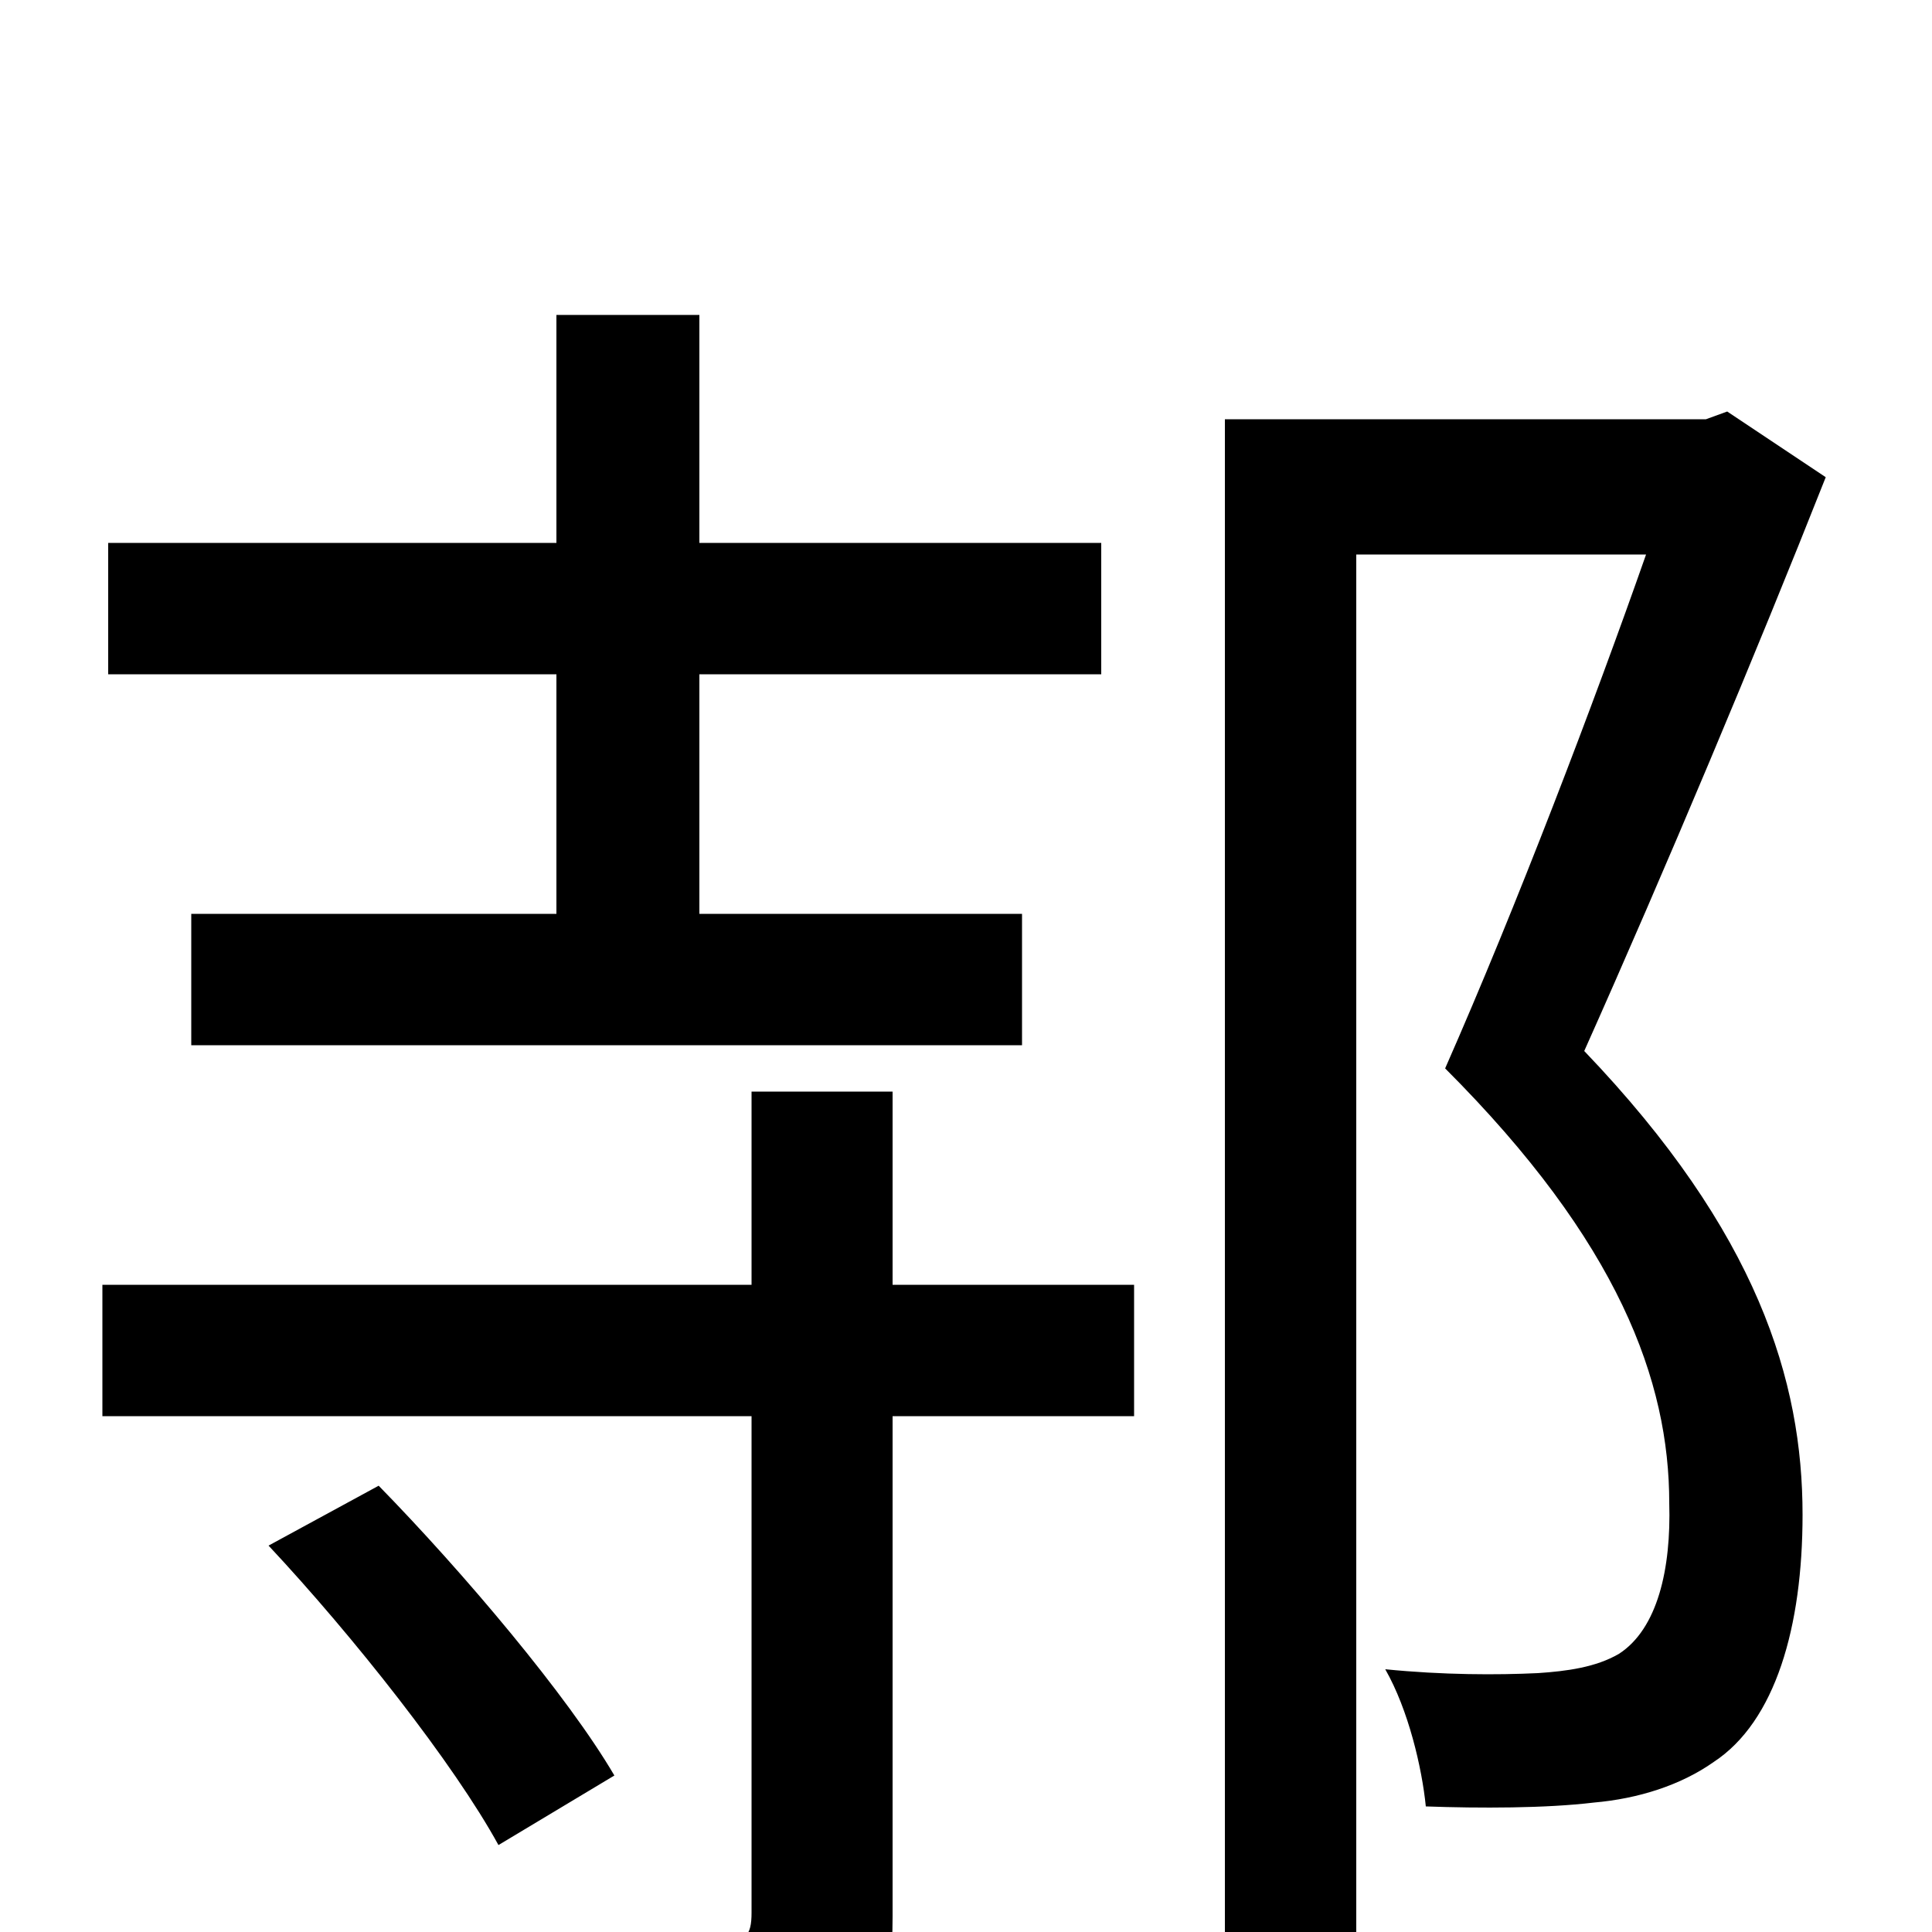 <svg xmlns="http://www.w3.org/2000/svg" viewBox="0 -1000 1000 1000">
	<path fill="#000000" d="M288 -527H99V-459H529V-527H362V-651H570V-719H362V-837H288V-719H56V-651H288ZM139 -200C183 -153 235 -87 258 -45L318 -81C294 -122 240 -186 196 -231ZM462 -435H389V-335H53V-267H389V-10C389 2 386 5 373 6C361 7 319 7 274 5C285 25 296 53 299 74C360 74 401 73 427 61C455 50 462 31 462 -8V-267H587V-335H462ZM894 -787L883 -783H634V77H702V-713H852C825 -636 785 -531 748 -447C838 -357 864 -285 864 -222C865 -188 858 -157 838 -144C826 -137 811 -135 796 -134C775 -133 747 -133 717 -136C729 -115 736 -85 738 -65C766 -64 800 -64 825 -67C848 -69 870 -76 887 -88C919 -109 933 -158 933 -216C933 -285 910 -362 820 -456C862 -550 909 -662 945 -753Z"/>
</svg>